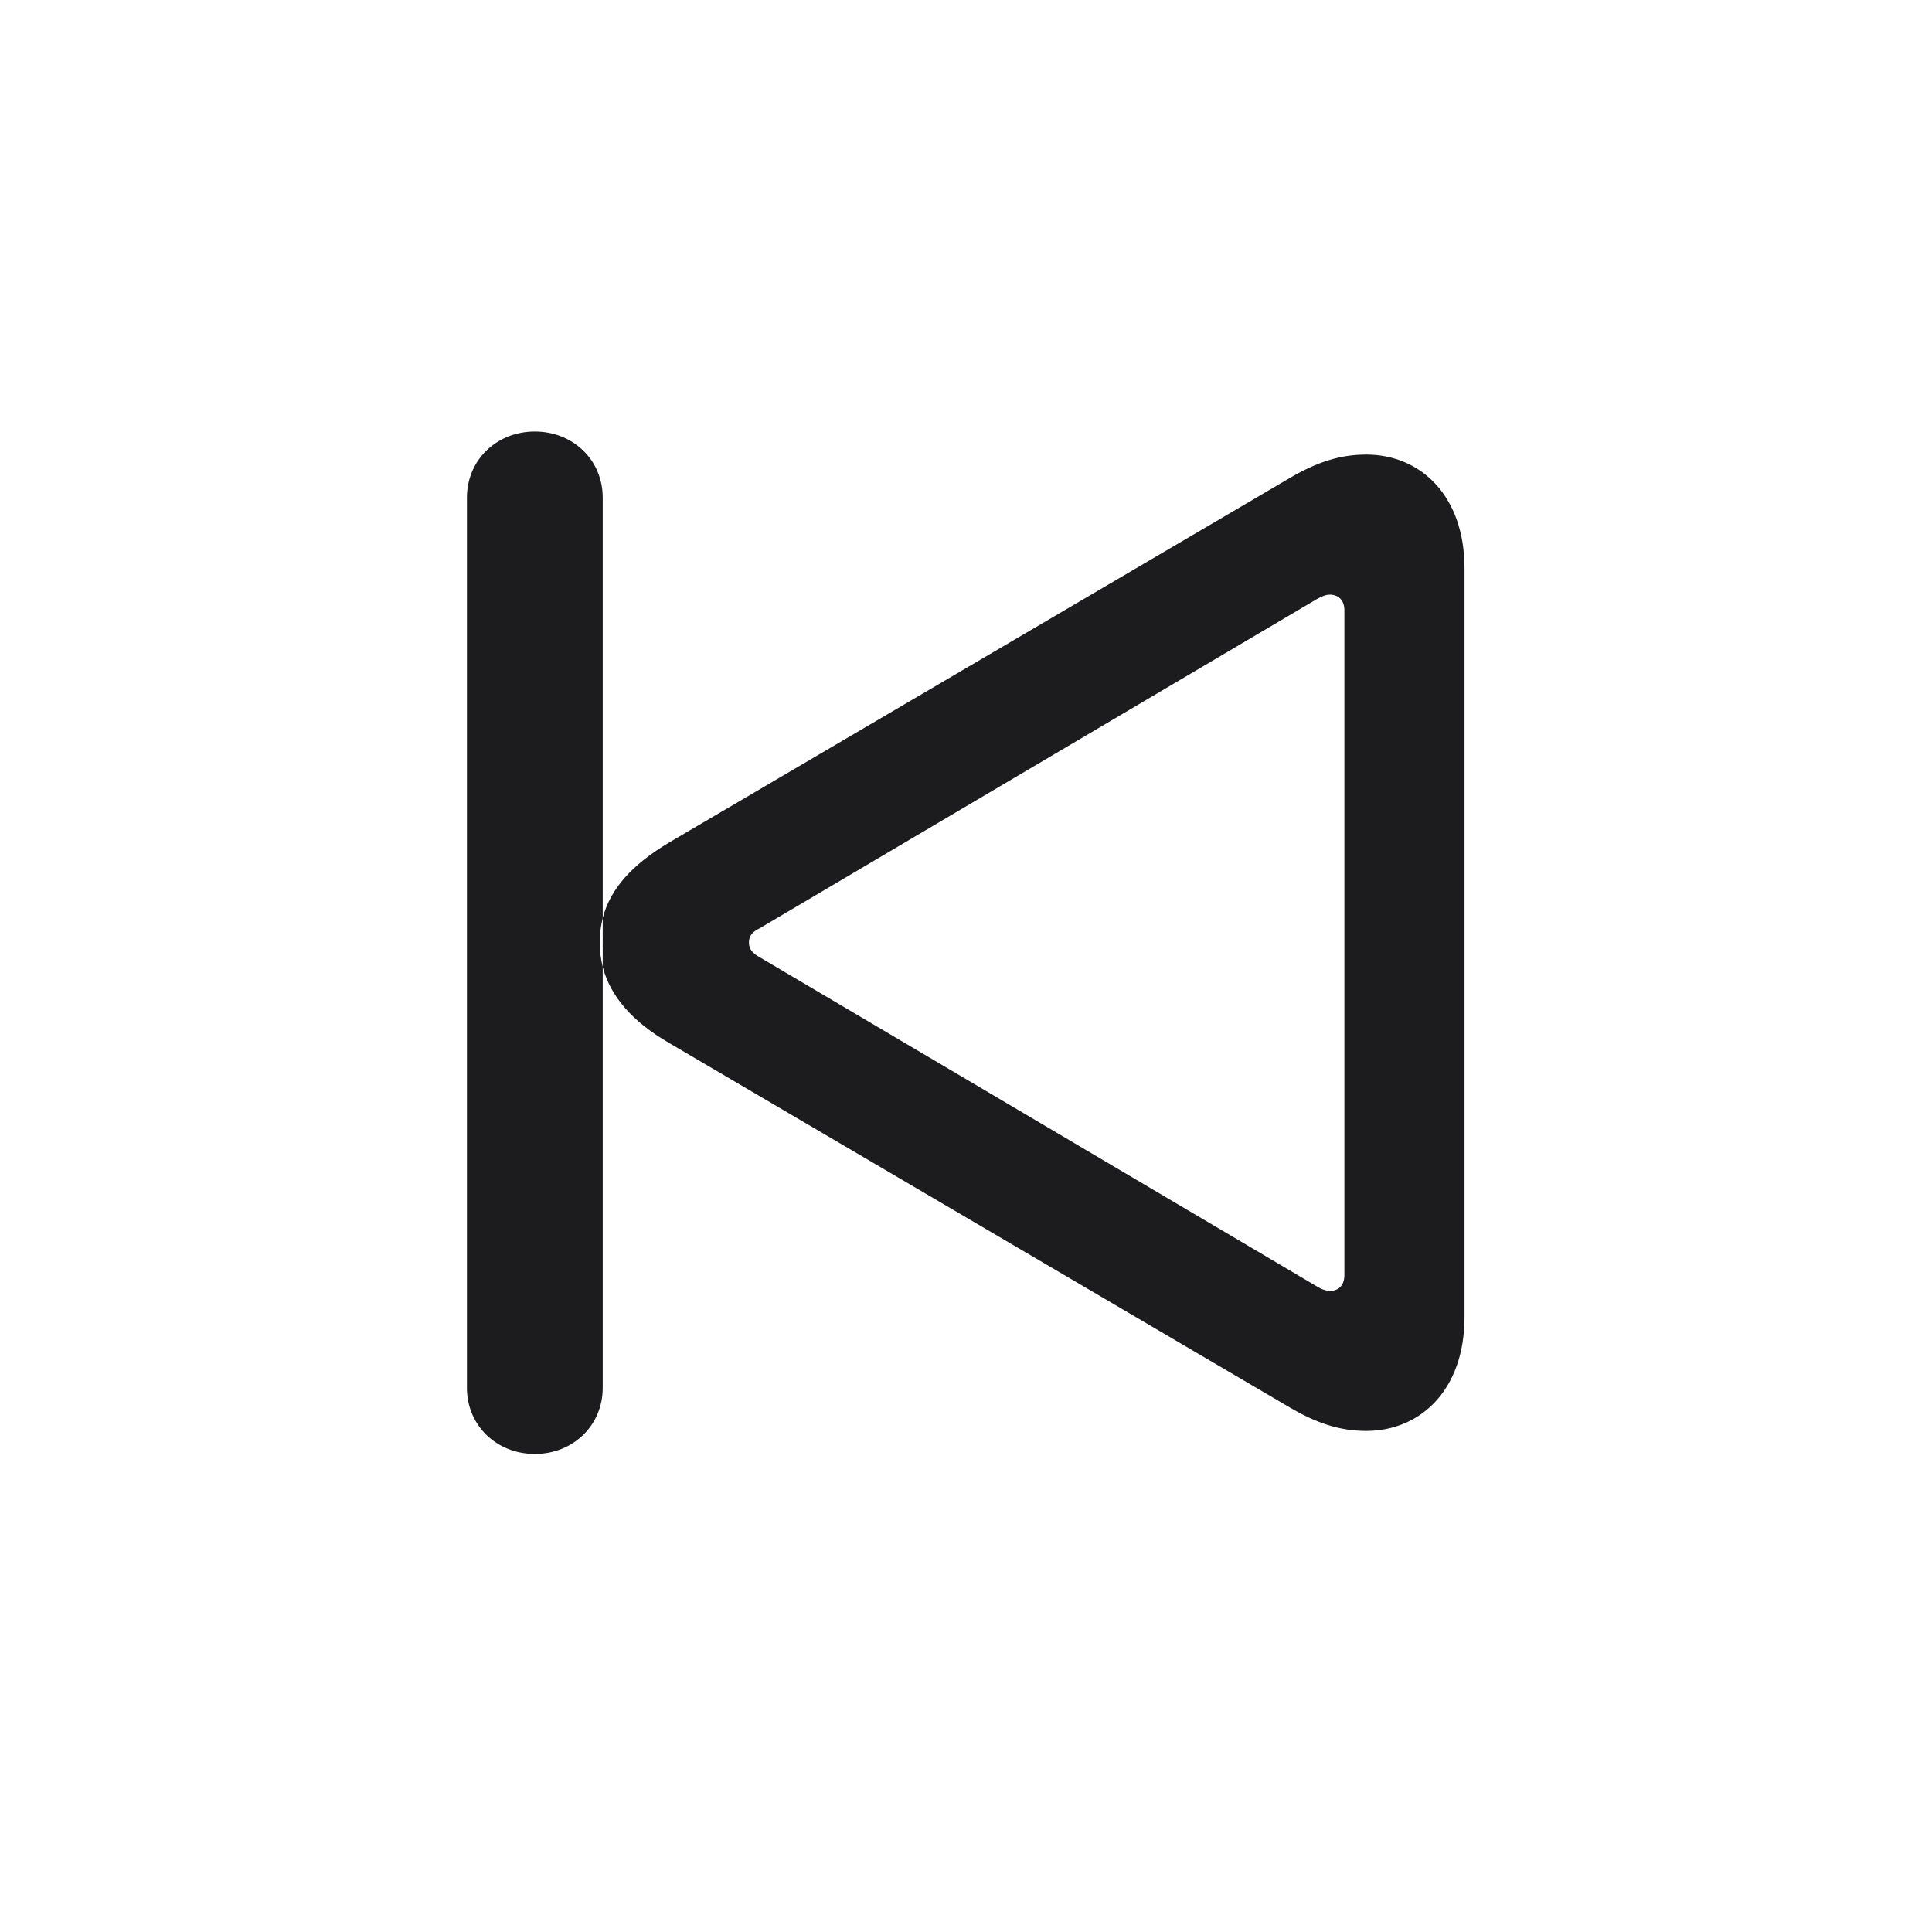 <svg width="28" height="28" viewBox="0 0 28 28" fill="none" xmlns="http://www.w3.org/2000/svg">
<path d="M7.751 21.072C8.305 21.072 8.735 20.659 8.735 20.114V14.015C8.709 13.9 8.691 13.786 8.691 13.654C8.691 13.531 8.709 13.417 8.735 13.303V7.212C8.735 6.667 8.305 6.254 7.751 6.254C7.197 6.254 6.767 6.667 6.767 7.212V20.114C6.767 20.659 7.197 21.072 7.751 21.072ZM19.801 20.738C20.574 20.738 21.225 20.158 21.225 19.086V8.24C21.225 7.168 20.574 6.588 19.801 6.588C19.414 6.588 19.08 6.702 18.702 6.922L9.693 12.213C9.166 12.529 8.85 12.872 8.735 13.303V14.015C8.85 14.445 9.166 14.806 9.693 15.113L18.702 20.404C19.08 20.624 19.414 20.738 19.801 20.738ZM19.282 18.708C19.221 18.708 19.159 18.69 19.089 18.646L11.012 13.874C10.915 13.821 10.854 13.76 10.854 13.663C10.854 13.558 10.906 13.505 11.012 13.452L19.089 8.68C19.168 8.636 19.221 8.618 19.273 8.618C19.388 8.618 19.484 8.688 19.484 8.847V18.48C19.484 18.638 19.388 18.708 19.282 18.708Z" fill="#1C1C1E"/>
</svg>

